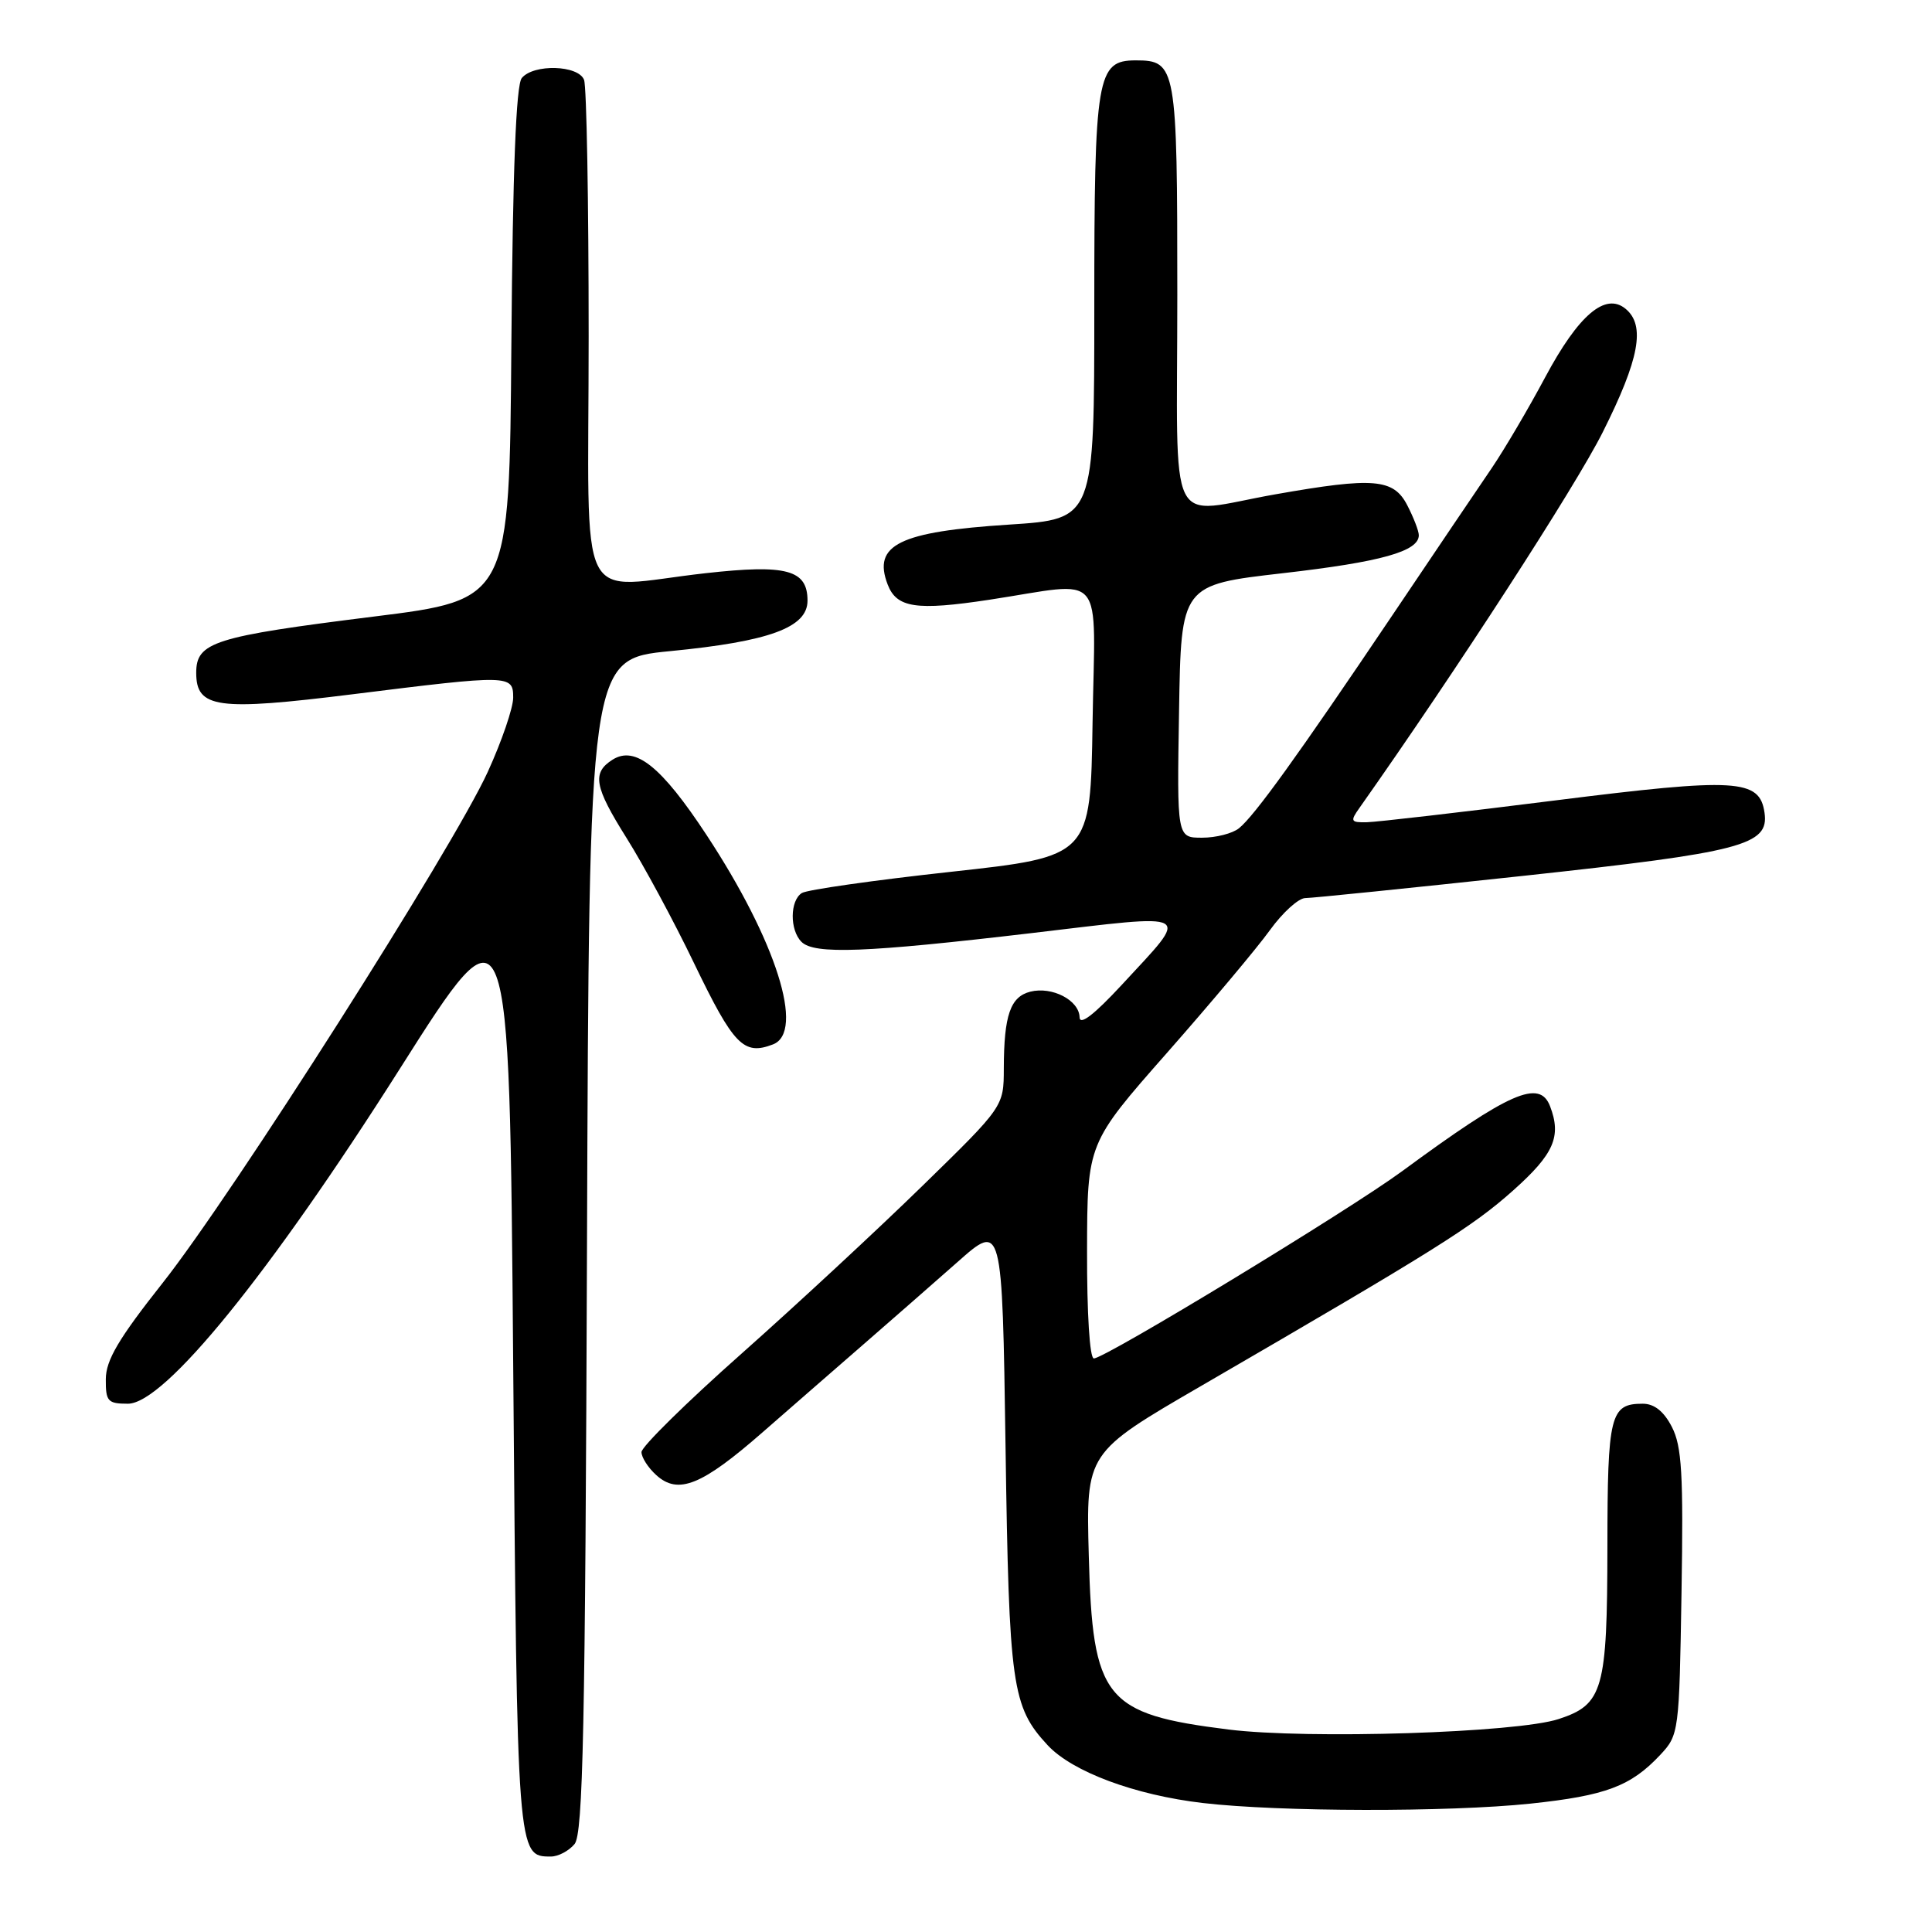 <?xml version="1.0" encoding="UTF-8" standalone="no"?>
<!DOCTYPE svg PUBLIC "-//W3C//DTD SVG 1.1//EN" "http://www.w3.org/Graphics/SVG/1.1/DTD/svg11.dtd" >
<svg xmlns="http://www.w3.org/2000/svg" xmlns:xlink="http://www.w3.org/1999/xlink" version="1.1" viewBox="0 0 256 256">
 <g >
 <path fill="currentColor"
d=" M 76.13 244.35 C 77.26 242.98 77.55 229.08 77.78 165.01 C 78.06 87.33 78.06 87.33 88.78 86.28 C 101.95 85.00 107.00 83.15 107.00 79.59 C 107.00 75.50 104.24 74.75 93.51 75.95 C 76.07 77.89 78.00 81.80 78.00 44.58 C 78.00 26.75 77.73 11.45 77.39 10.58 C 76.64 8.62 70.71 8.44 69.14 10.34 C 68.38 11.24 67.94 22.59 67.76 45.57 C 67.50 79.46 67.50 79.46 49.52 81.70 C 28.31 84.35 26.00 85.08 26.00 89.15 C 26.00 93.85 28.77 94.23 46.75 91.99 C 67.60 89.39 68.00 89.40 68.00 92.44 C 68.00 93.79 66.49 98.21 64.64 102.26 C 60.06 112.31 30.81 158.29 21.55 170.00 C 15.72 177.37 14.03 180.23 14.02 182.75 C 14.00 185.69 14.28 186.00 16.95 186.00 C 21.79 186.00 35.72 168.84 53.00 141.59 C 67.50 118.72 67.50 118.72 68.00 180.70 C 68.53 246.12 68.52 246.00 73.00 246.00 C 73.97 246.00 75.37 245.26 76.13 244.35 Z  M 202.79 238.99 C 212.80 237.93 216.09 236.69 220.00 232.52 C 222.46 229.89 222.51 229.52 222.81 210.99 C 223.07 195.30 222.85 191.62 221.53 189.07 C 220.47 187.01 219.20 186.00 217.67 186.00 C 213.36 186.00 213.00 187.45 212.99 204.95 C 212.97 223.92 212.42 225.85 206.54 227.78 C 201.00 229.61 173.32 230.48 162.78 229.17 C 146.36 227.12 144.77 225.15 144.27 206.14 C 143.90 192.50 143.90 192.50 159.20 183.62 C 190.33 165.55 195.09 162.56 200.49 157.75 C 205.91 152.92 206.93 150.59 205.39 146.58 C 204.00 142.96 200.05 144.70 185.79 155.19 C 178.73 160.38 146.43 180.00 144.94 180.00 C 144.39 180.00 144.02 174.03 144.04 165.75 C 144.07 151.50 144.07 151.50 154.64 139.50 C 160.45 132.90 166.59 125.59 168.27 123.25 C 169.96 120.91 172.07 119.00 172.96 119.00 C 173.84 119.00 186.86 117.67 201.89 116.05 C 230.88 112.92 234.42 111.99 233.81 107.70 C 233.17 103.21 230.16 103.03 206.00 106.07 C 193.62 107.63 182.43 108.92 181.13 108.95 C 178.97 109.00 178.88 108.82 180.13 107.06 C 192.95 88.89 208.75 64.49 212.37 57.27 C 217.23 47.58 218.06 43.12 215.40 40.92 C 212.72 38.70 209.16 41.73 204.74 50.00 C 202.54 54.12 199.36 59.52 197.68 62.00 C 195.99 64.47 190.01 73.33 184.39 81.68 C 171.92 100.20 166.22 108.10 164.17 109.75 C 163.32 110.44 161.12 111.00 159.28 111.00 C 155.95 111.00 155.95 111.00 156.23 94.25 C 156.50 77.50 156.50 77.50 170.00 75.95 C 183.01 74.46 188.00 73.06 188.00 70.92 C 188.00 70.36 187.31 68.57 186.47 66.95 C 184.65 63.42 182.04 63.20 169.00 65.50 C 154.39 68.07 156.00 71.35 156.00 39.07 C 156.00 8.79 155.86 8.00 150.49 8.00 C 145.34 8.00 145.00 10.03 145.00 40.61 C 145.00 68.78 145.00 68.78 133.75 69.51 C 119.14 70.45 115.60 72.19 117.62 77.45 C 118.81 80.55 121.40 80.94 131.09 79.47 C 146.73 77.09 145.09 75.14 144.77 95.75 C 144.50 113.49 144.50 113.49 126.00 115.52 C 115.83 116.63 106.94 117.90 106.25 118.33 C 104.66 119.33 104.63 123.23 106.20 124.80 C 107.89 126.49 114.69 126.23 136.69 123.64 C 158.59 121.05 157.79 120.59 148.64 130.50 C 144.97 134.46 143.07 135.92 143.05 134.79 C 142.99 132.53 139.41 130.68 136.53 131.40 C 133.88 132.07 133.03 134.51 133.01 141.56 C 133.00 146.62 133.00 146.62 122.25 157.11 C 116.34 162.88 105.54 172.90 98.25 179.37 C 90.96 185.83 85.00 191.70 85.00 192.41 C 85.00 193.11 85.88 194.49 86.96 195.46 C 89.87 198.10 93.00 196.83 101.11 189.73 C 105.03 186.30 111.09 181.03 114.57 178.00 C 118.06 174.97 123.58 170.13 126.86 167.24 C 132.80 161.97 132.80 161.97 133.24 191.74 C 133.70 223.46 134.08 226.14 138.82 231.25 C 142.09 234.77 150.38 237.86 159.40 238.91 C 169.53 240.09 191.91 240.13 202.79 238.99 Z  M 102.42 138.39 C 106.69 136.76 102.85 124.66 93.62 110.64 C 87.64 101.55 84.17 98.77 81.17 100.66 C 78.42 102.40 78.74 104.22 83.01 111.02 C 85.25 114.58 89.29 122.06 91.97 127.64 C 97.22 138.53 98.54 139.88 102.42 138.39 Z "/>
</g>
</svg>